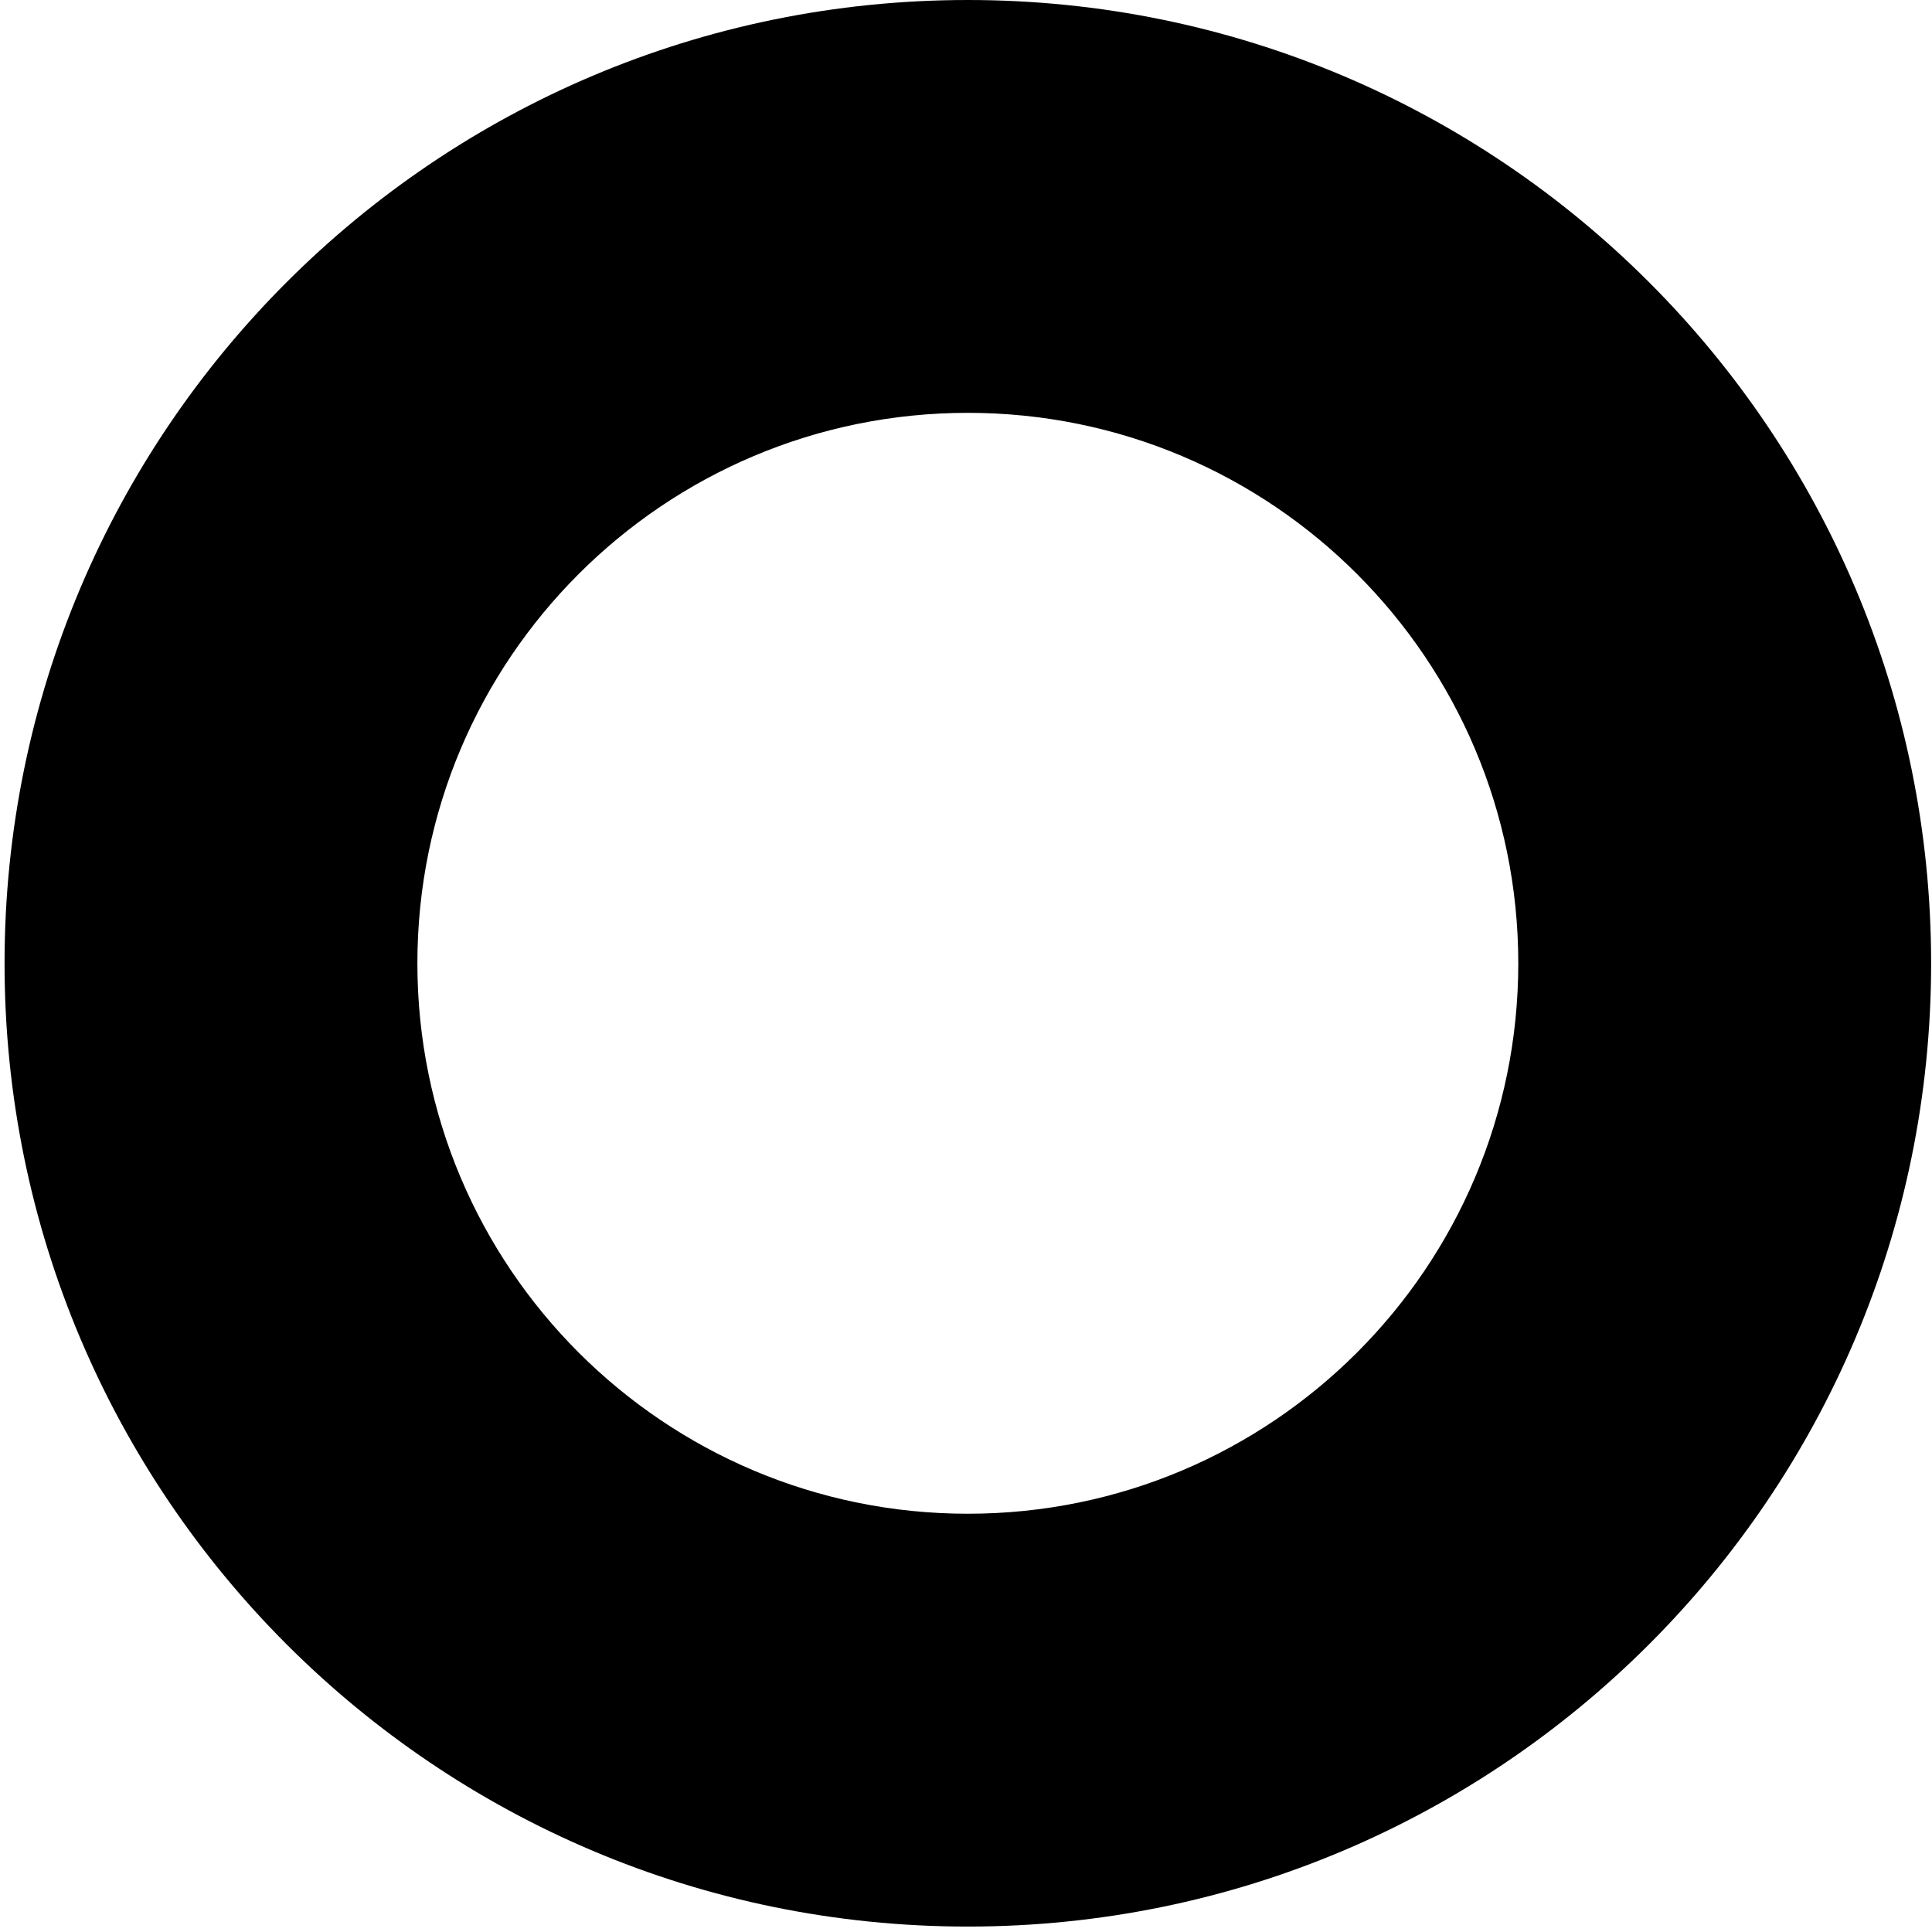<?xml version="1.0" encoding="UTF-8" standalone="no"?>
<!-- Created with Inkscape (http://www.inkscape.org/) -->

<svg
   xmlns:dc="http://purl.org/dc/elements/1.1/"
   xmlns:cc="http://creativecommons.org/ns#"
   xmlns:rdf="http://www.w3.org/1999/02/22-rdf-syntax-ns#"
   xmlns:svg="http://www.w3.org/2000/svg"
   xmlns="http://www.w3.org/2000/svg"
   xmlns:sodipodi="http://sodipodi.sourceforge.net/DTD/sodipodi-0.dtd"
   xmlns:inkscape="http://www.inkscape.org/namespaces/inkscape"
   width="128"
   height="128"
   id="svg2"
   version="1.1"
   inkscape:version="0.47 r22583"
   sodipodi:docname="dialog-cancel.svg"
   sodipodi:version="0.32"
   inkscape:output_extension="org.inkscape.output.svg.inkscape">
  <defs
     id="defs4">
    <inkscape:perspective
       sodipodi:type="inkscape:persp3d"
       inkscape:vp_x="0 : 526.18109 : 1"
       inkscape:vp_y="0 : 1000 : 0"
       inkscape:vp_z="744.09448 : 526.18109 : 1"
       inkscape:persp3d-origin="372.04724 : 350.78739 : 1"
       id="perspective10" />
    <inkscape:perspective
       id="perspective2525"
       inkscape:persp3d-origin="372.04724 : 350.78739 : 1"
       inkscape:vp_z="744.09448 : 526.18109 : 1"
       inkscape:vp_y="0 : 1000 : 0"
       inkscape:vp_x="0 : 526.18109 : 1"
       sodipodi:type="inkscape:persp3d" />
  </defs>
  <sodipodi:namedview
     id="base"
     pagecolor="#ffffff"
     bordercolor="#666666"
     borderopacity="1.0"
     inkscape:pageopacity="0.0"
     inkscape:pageshadow="2"
     inkscape:zoom="3.3164063"
     inkscape:cx="-93.069621"
     inkscape:cy="74.153389"
     inkscape:document-units="px"
     inkscape:current-layer="layer1"
     showgrid="true"
     inkscape:window-width="1285"
     inkscape:window-height="841"
     inkscape:window-x="0"
     inkscape:window-y="15"
     inkscape:window-maximized="0">
    <inkscape:grid
       type="xygrid"
       id="grid2816"
       empspacing="2"
       visible="true"
       enabled="true"
       snapvisiblegridlinesonly="true" />
  </sodipodi:namedview>
  <g
     inkscape:label="Layer 1"
     inkscape:groupmode="layer"
     id="layer1"
     transform="translate(0,-924.362)">
    <path
       style="opacity:1;fill:#000000;fill-opacity:1;fill-rule:nonzero;stroke:none"
       d="M 64.122,924.362 C 28.875,924.362 0.302,952.935 0.302,988.182 C 0.302,1023.429 28.875,1052.002 64.122,1052.002 C 99.368,1052.002 127.942,1023.429 127.942,988.182 C 127.942,952.935 99.368,924.362 64.122,924.362 z M 64.122,951.714 C 84.263,951.714 100.59,968.041 100.59,988.182 C 100.59,1008.323 84.263,1024.651 64.122,1024.651 C 43.981,1024.651 27.653,1008.323 27.653,988.182 C 27.653,968.041 43.981,951.714 64.122,951.714 z"
       id="path3978" />
  </g>
</svg>
